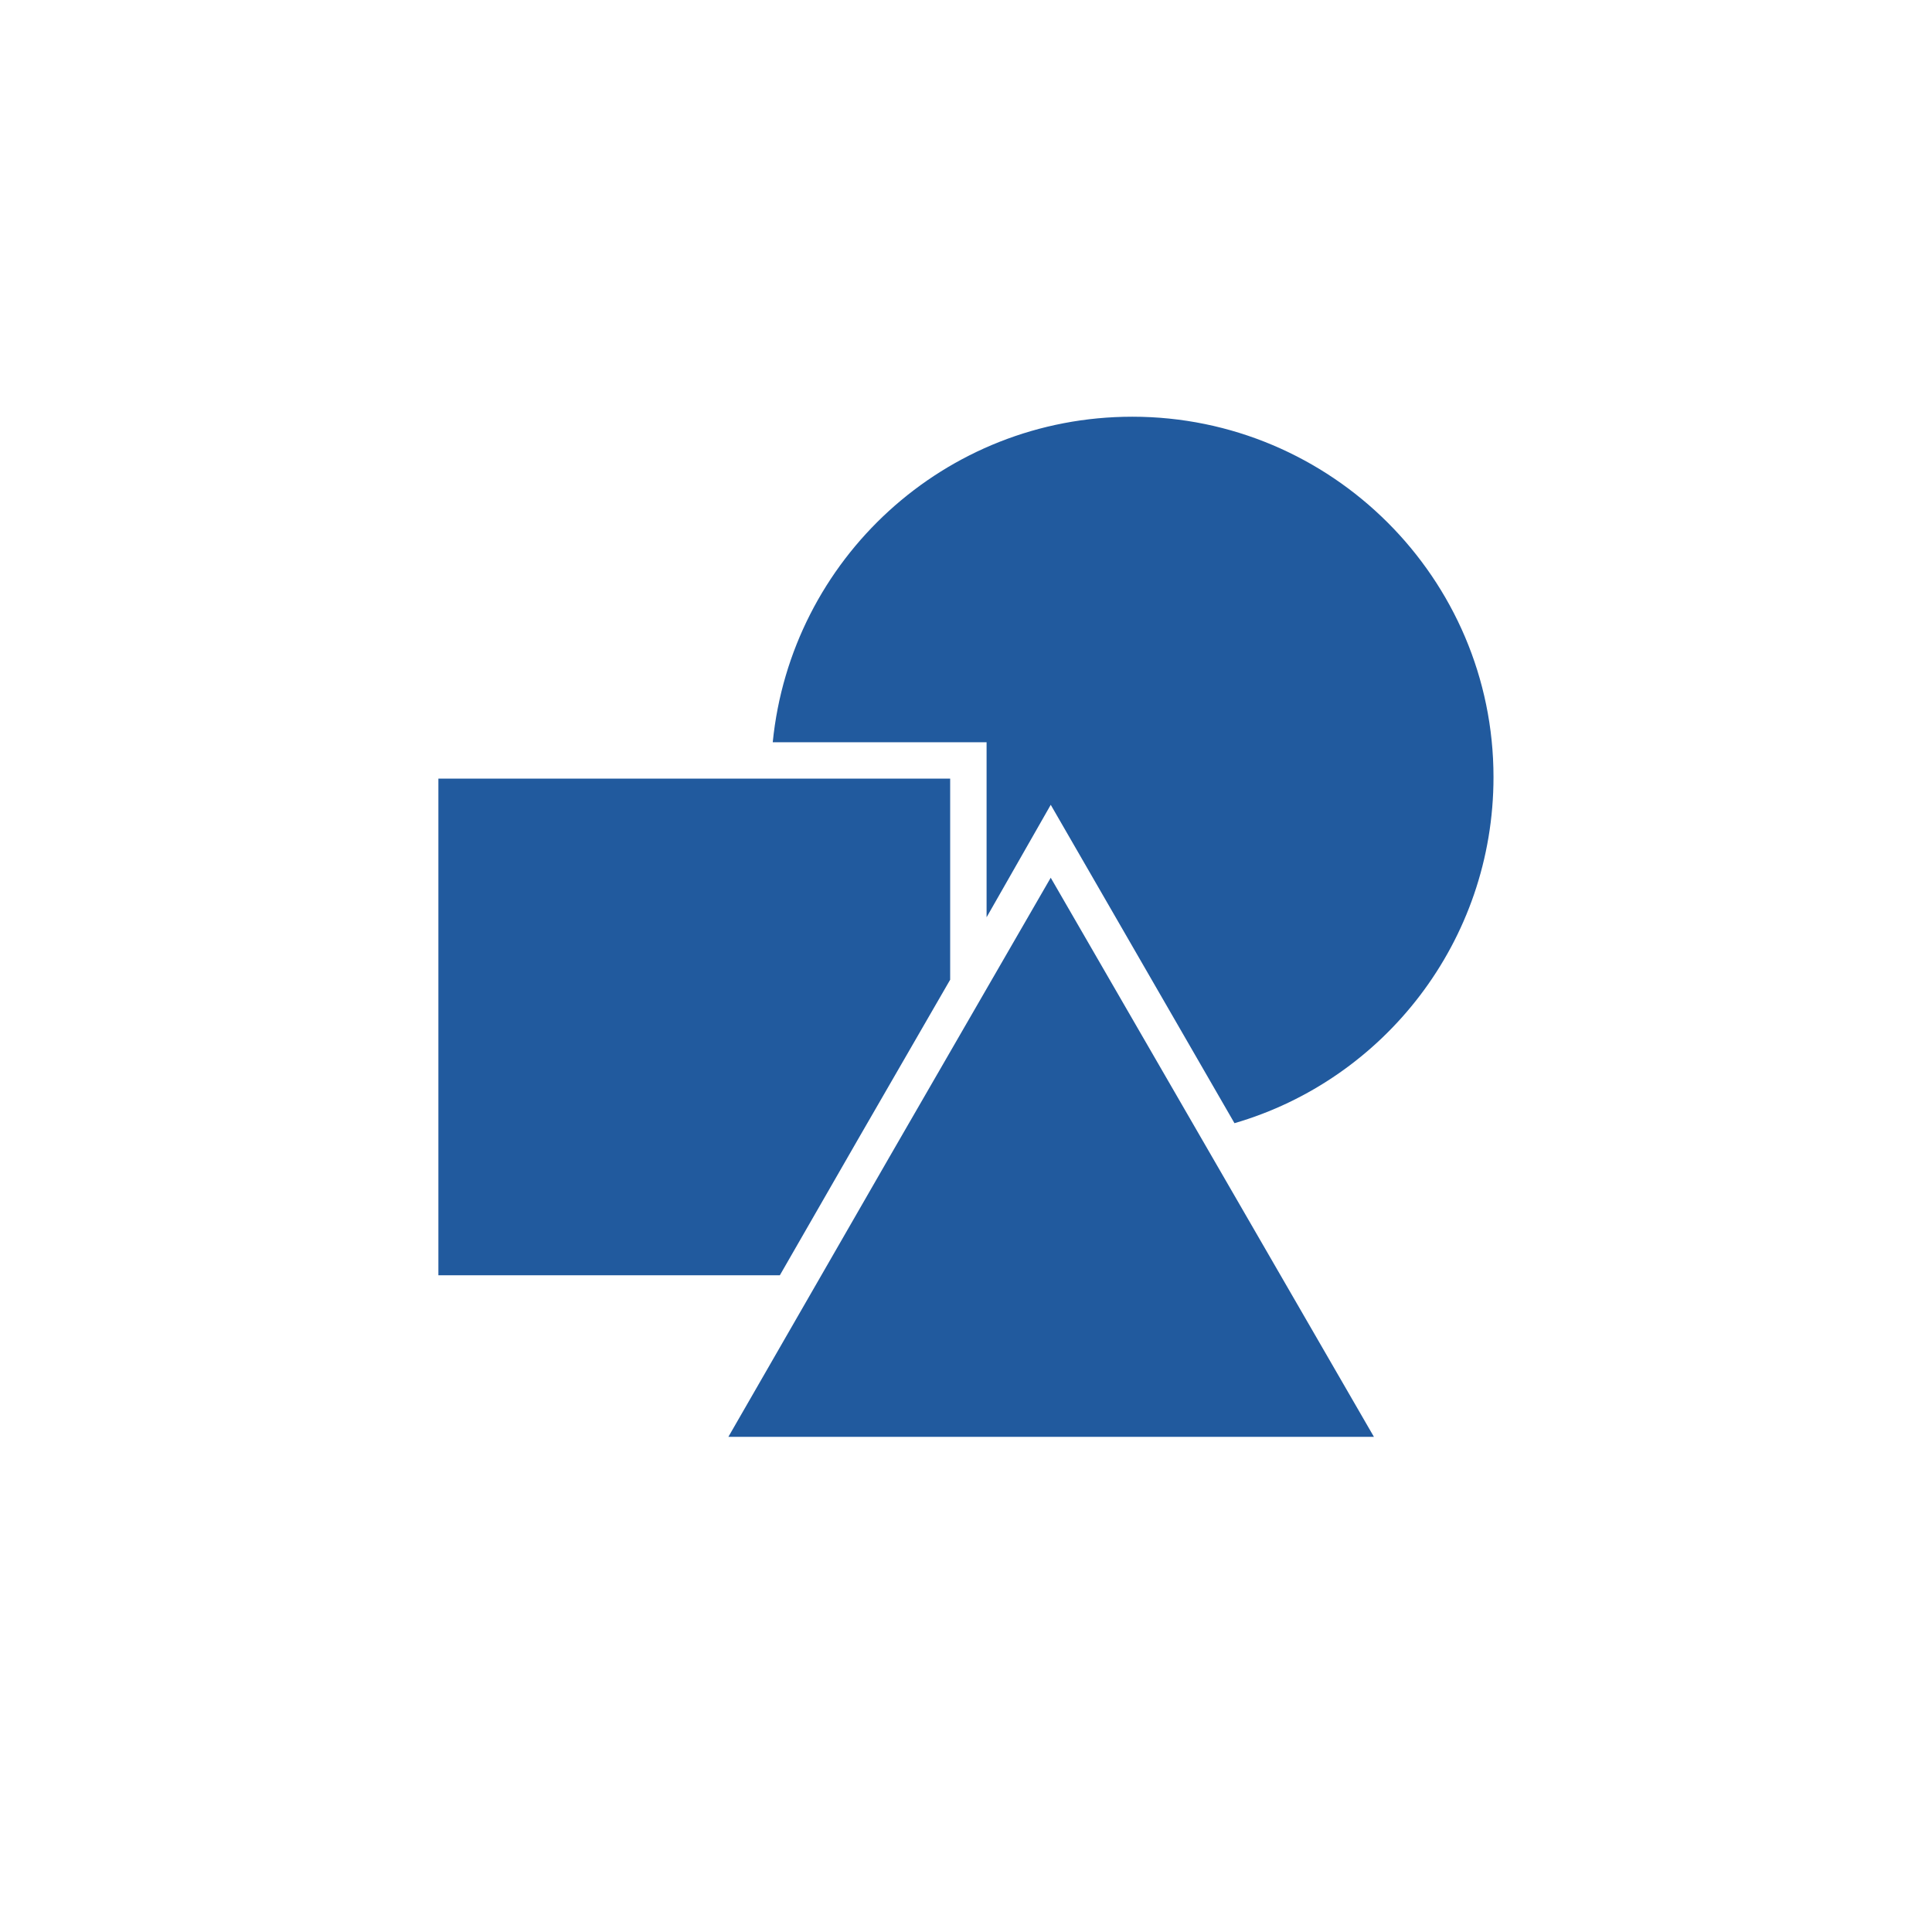 <?xml version="1.0" encoding="UTF-8" standalone="no" ?>
<!DOCTYPE svg PUBLIC "-//W3C//DTD SVG 1.1//EN" "http://www.w3.org/Graphics/SVG/1.1/DTD/svg11.dtd">
<svg xmlns="http://www.w3.org/2000/svg" xmlns:xlink="http://www.w3.org/1999/xlink" version="1.1" width="1024" height="1024" viewBox="0 0 1024 1024" xml:space="preserve">
<desc>Created with Fabric.js 5.2.4</desc>
<defs>
</defs>
<g transform="matrix(1 0 0 1 512 512)" id="1c7b418d-96e9-4b05-8f8b-88fc13c3cd58"  >
<rect style="stroke: none; stroke-width: 1; stroke-dasharray: none; stroke-linecap: butt; stroke-dashoffset: 0; stroke-linejoin: miter; stroke-miterlimit: 4; fill: rgb(255,255,255); fill-rule: nonzero; opacity: 1;" vector-effect="non-scaling-stroke"  x="-512" y="-512" rx="0" ry="0" width="1024" height="1024" />
</g>
<g transform="matrix(0 0 0 0 0 0)" id="c33be62b-9d48-4f2f-8370-7bd9932f53e2"  >
</g>
<g transform="matrix(3.9 0 0 3.9 1395.61 942.72)"  >
<g style="" vector-effect="non-scaling-stroke"   >
		<g transform="matrix(1 0 0 1 11.72 -10.99)"  >
<path style="stroke: none; stroke-width: 1; stroke-dasharray: none; stroke-linecap: butt; stroke-dashoffset: 0; stroke-linejoin: miter; stroke-miterlimit: 4; fill: rgb(121,201,225); fill-rule: nonzero; opacity: 1;" vector-effect="non-scaling-stroke"  transform=" translate(-61.72, -39)" d="M 61.661 14.239 C 75.599 14.239 86.982 25.568 86.982 39.506 C 86.982 50.999 79.318 60.716 68.823 63.769 L 55.941 41.448 L 51.443 49.333 L 51.443 37.061 L 36.451 37.061 C 37.729 24.235 48.501 14.239 61.661 14.239 z" stroke-linecap="round" />
</g>
		<g transform="matrix(1 0 0 1 -19.04 7.03)"  >
<polygon style="stroke: none; stroke-width: 1; stroke-dasharray: none; stroke-linecap: butt; stroke-dashoffset: 0; stroke-linejoin: miter; stroke-miterlimit: 4; fill: rgb(121,201,225); fill-rule: nonzero; opacity: 1;" vector-effect="non-scaling-stroke"  points="-17.94,-17.41 17.94,-17.41 17.94,-3.31 11.49,7.86 6,17.41 -17.94,17.41 " />
</g>
		<g transform="matrix(1 0 0 1 5.97 16.16)"  >
<polygon style="stroke: none; stroke-width: 1; stroke-dasharray: none; stroke-linecap: butt; stroke-dashoffset: 0; stroke-linejoin: miter; stroke-miterlimit: 4; fill: rgb(121,201,225); fill-rule: nonzero; opacity: 1;" vector-effect="non-scaling-stroke"  points="-0.03,-19.6 11.3,0 22.63,19.6 -22.63,19.6 -11.35,0 " />
</g>
</g>
</g>
<g transform="matrix(0 0 0 0 0 0)"  >
<g style=""   >
</g>
</g>
<g transform="matrix(0 0 0 0 0 0)"  >
<g style=""   >
</g>
</g>
<g transform="matrix(7.56 0 0 7.56 512 491.22)"  >
<g style="" vector-effect="non-scaling-stroke"   >
		<g transform="matrix(1 0 0 1 11.72 -11)"  >
<path style="stroke: none; stroke-width: 1; stroke-dasharray: none; stroke-linecap: butt; stroke-dashoffset: 0; stroke-linejoin: miter; stroke-miterlimit: 4; fill: rgb(33,90,158); fill-rule: nonzero; opacity: 1;" vector-effect="non-scaling-stroke"  transform=" translate(-61.72, -39)" d="M 61.661 14.239 C 75.599 14.239 86.982 25.568 86.982 39.506 C 86.982 50.999 79.318 60.716 68.823 63.769 L 55.941 41.448 L 51.443 49.333 L 51.443 37.061 L 36.451 37.061 C 37.729 24.235 48.501 14.239 61.661 14.239 z" stroke-linecap="round" />
</g>
		<g transform="matrix(1 0 0 1 -19.05 7.02)"  >
<polygon style="stroke: none; stroke-width: 1; stroke-dasharray: none; stroke-linecap: butt; stroke-dashoffset: 0; stroke-linejoin: miter; stroke-miterlimit: 4; fill: rgb(33,90,158); fill-rule: nonzero; opacity: 1;" vector-effect="non-scaling-stroke"  points="-17.94,-17.41 17.94,-17.41 17.94,-3.31 11.49,7.86 6,17.41 -17.94,17.41 " />
</g>
		<g transform="matrix(1 0 0 1 5.97 16.16)"  >
<polygon style="stroke: none; stroke-width: 1; stroke-dasharray: none; stroke-linecap: butt; stroke-dashoffset: 0; stroke-linejoin: miter; stroke-miterlimit: 4; fill: rgb(33,90,158); fill-rule: nonzero; opacity: 1;" vector-effect="non-scaling-stroke"  points="-0.03,-19.6 11.3,0 22.63,19.6 -22.63,19.6 -11.35,0 " />
</g>
</g>
</g>
</svg>